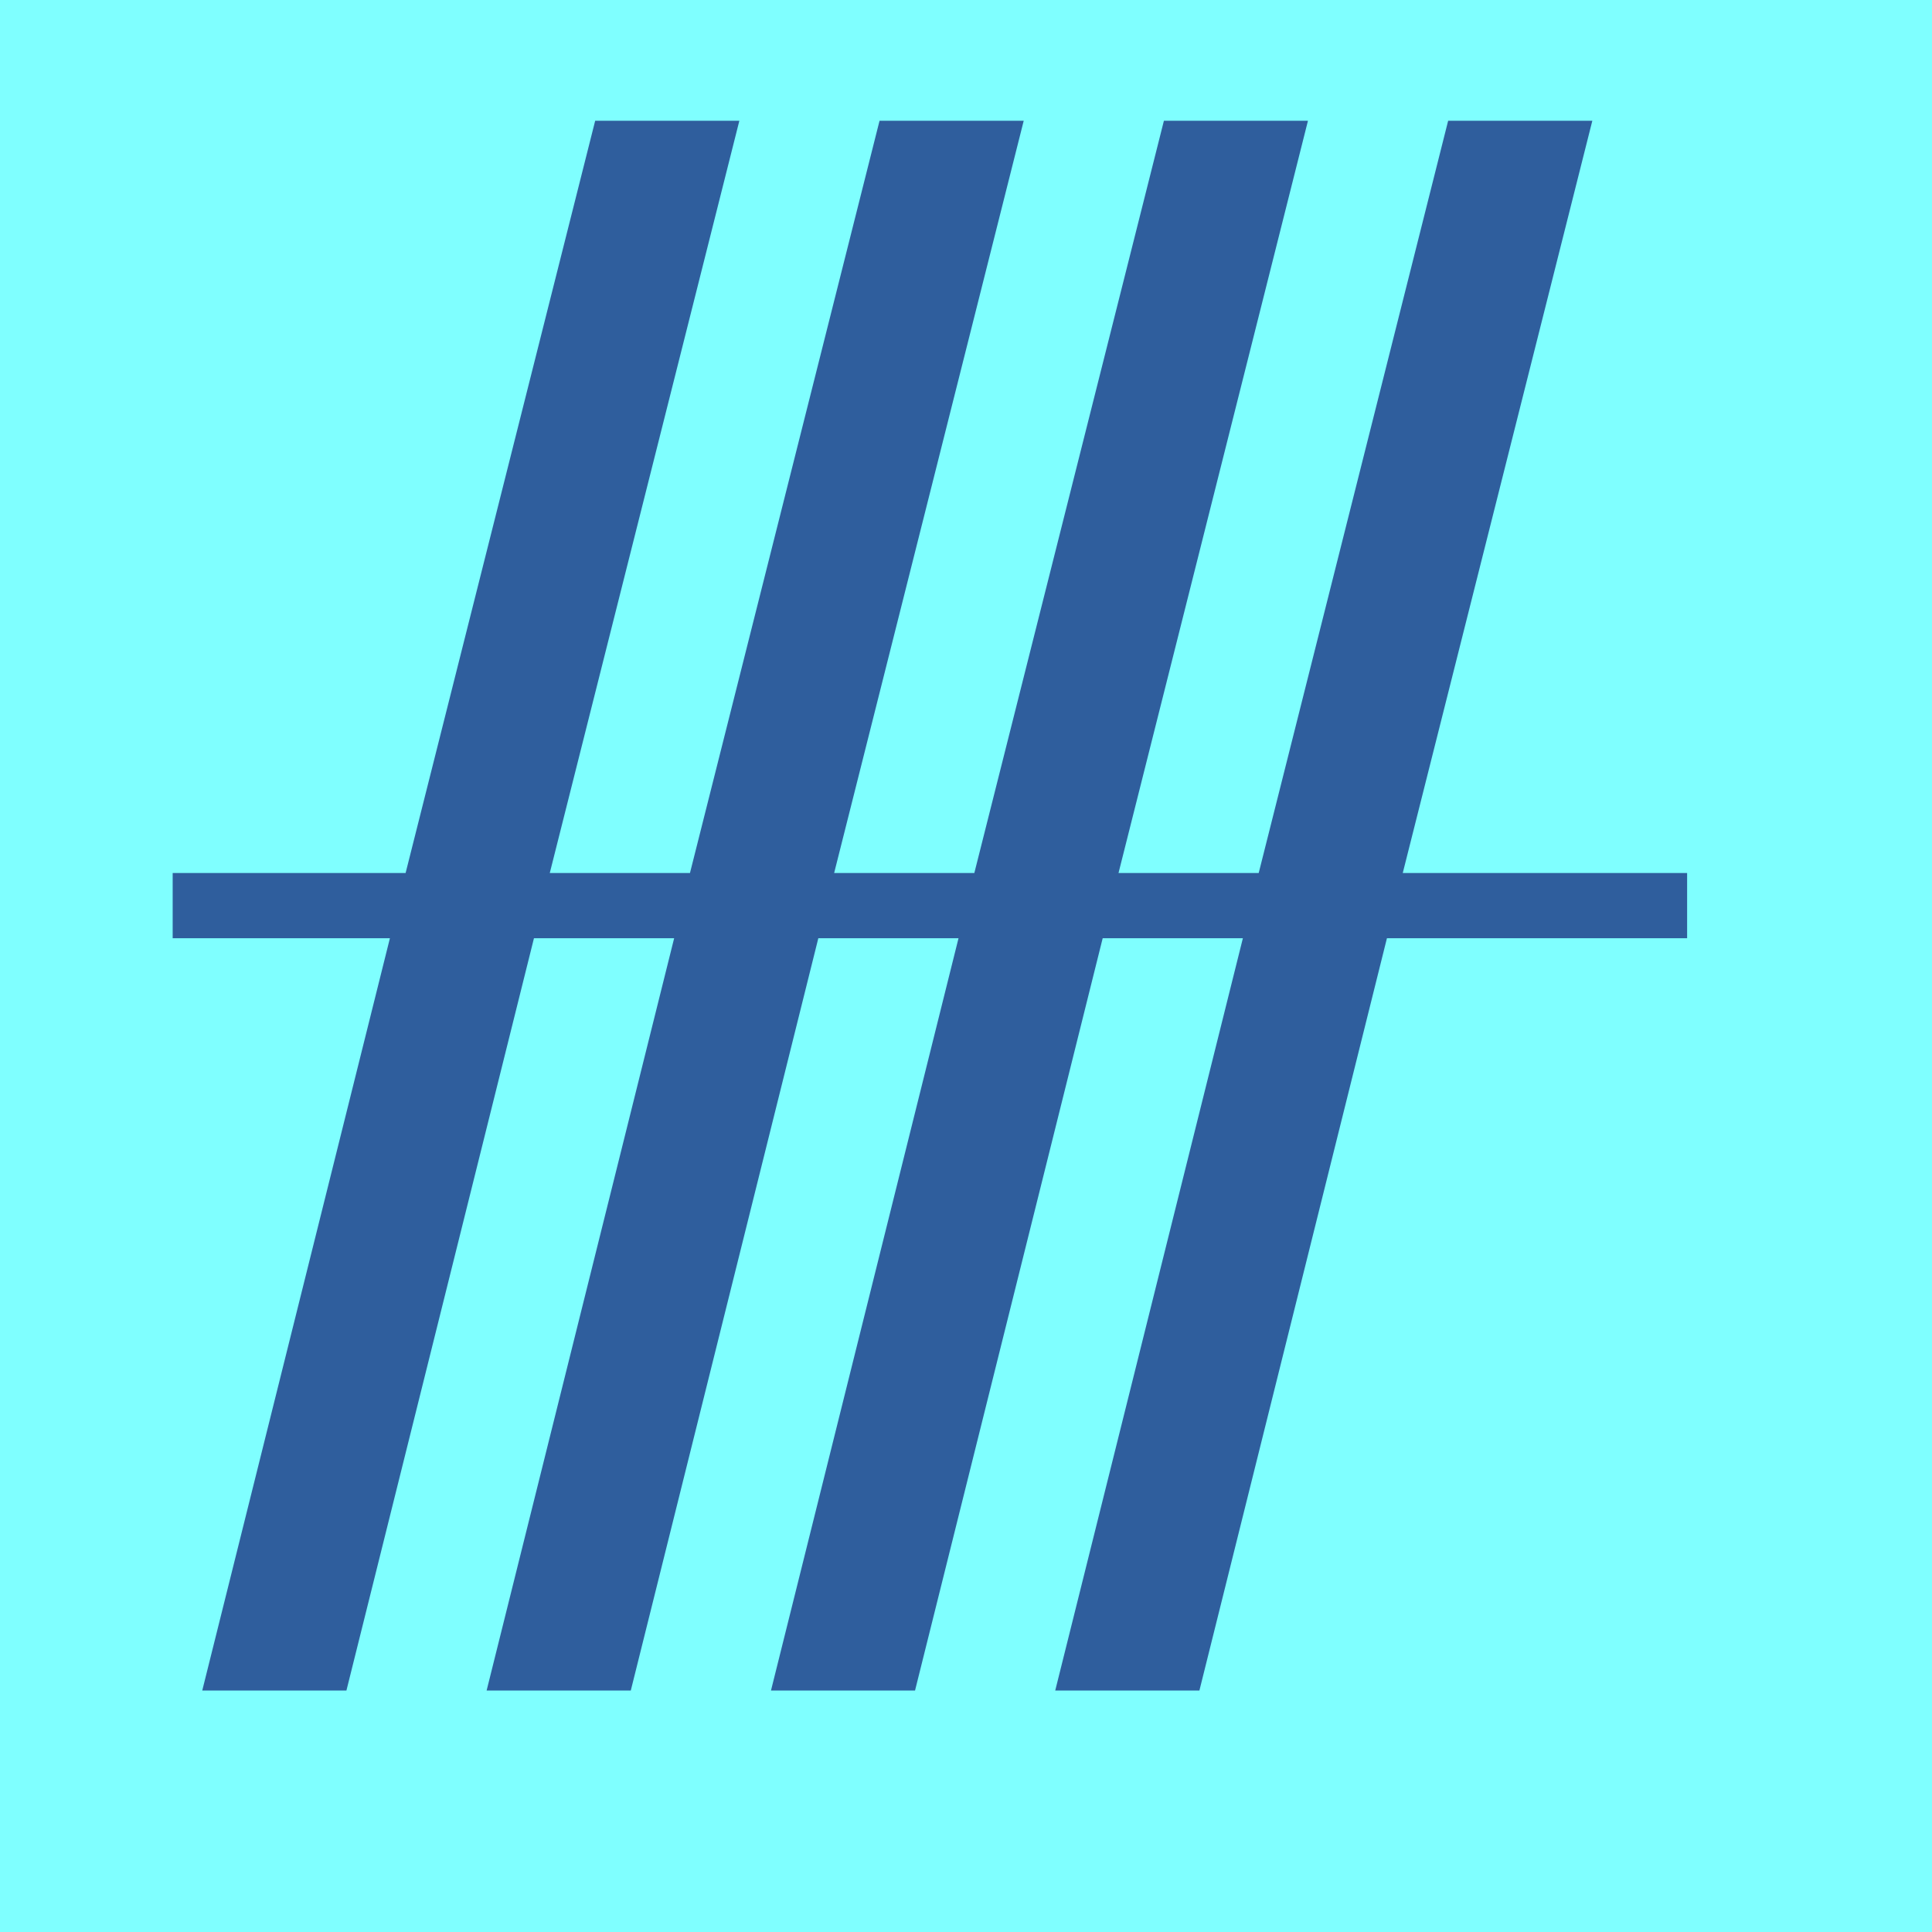 <?xml version="1.0" encoding="UTF-8" standalone="no"?>
<!-- Created with Inkscape (http://www.inkscape.org/) -->

<svg
   width="16"
   height="16"
   viewBox="0 0 16 16"
   version="1.1"
   id="svg5"
   inkscape:version="1.2.2 (732a01da63, 2022-12-09)"
   sodipodi:docname="1680.svg"
   inkscape:export-filename="..\0000.png"
   inkscape:export-xdpi="96"
   inkscape:export-ydpi="96"
   xmlns:inkscape="http://www.inkscape.org/namespaces/inkscape"
   xmlns:sodipodi="http://sodipodi.sourceforge.net/DTD/sodipodi-0.dtd"
   xmlns="http://www.w3.org/2000/svg"
   xmlns:svg="http://www.w3.org/2000/svg">
  <sodipodi:namedview
     id="namedview7"
     pagecolor="#ffffff"
     bordercolor="#666666"
     borderopacity="1.0"
     inkscape:pageshadow="2"
     inkscape:pageopacity="0"
     inkscape:pagecheckerboard="0"
     inkscape:document-units="px"
     showgrid="true"
     width="16mm"
     units="px"
     inkscape:zoom="33.322407"
     inkscape:cx="13.249343"
     inkscape:cy="9.0929806"
     inkscape:window-width="1680"
     inkscape:window-height="998"
     inkscape:window-x="-8"
     inkscape:window-y="-8"
     inkscape:window-maximized="1"
     inkscape:current-layer="layer1"
     showguides="true"
     inkscape:guide-bbox="true"
     inkscape:snap-bbox="true"
     inkscape:bbox-paths="true"
     inkscape:bbox-nodes="true"
     inkscape:snap-global="true"
     inkscape:showpageshadow="2"
     inkscape:deskcolor="#ffffff">
    <inkscape:grid
       type="xygrid"
       id="grid828"
       originx="0"
       originy="0" />
  </sodipodi:namedview>
  <defs
     id="defs2" />
  <g
     inkscape:label="Layer 1"
     inkscape:groupmode="layer"
     id="layer1">
    <rect
       style="opacity:1;fill:#7fffff;stroke:none;stroke-width:4.438;stroke-linejoin:bevel;stop-color:#000000;fill-opacity:1"
       id="rect691"
       width="16"
       height="16"
       x="0"
       y="0" />
    <path
       d="M 1.675,14 3.229,7.77 H 1.43 V 7.23 H 3.359 L 4.929,1 H 6.123 L 4.553,7.23 H 5.714 L 7.284,1 H 8.478 L 6.908,7.23 H 8.069 L 9.639,1 H 10.832 L 9.263,7.23 H 10.424 L 11.993,1 h 1.194 l -1.57,6.23 h 2.355 v 0.54 H 11.486 L 9.933,14 H 8.739 L 10.293,7.77 H 9.132 L 7.578,14 H 6.385 L 7.938,7.77 H 6.777 L 5.224,14 H 4.03 L 5.583,7.77 H 4.422 L 2.869,14 Z"
       id="path9237"
       style="fill:#2f5e9d;stroke-width:1" />
  </g>
</svg>
